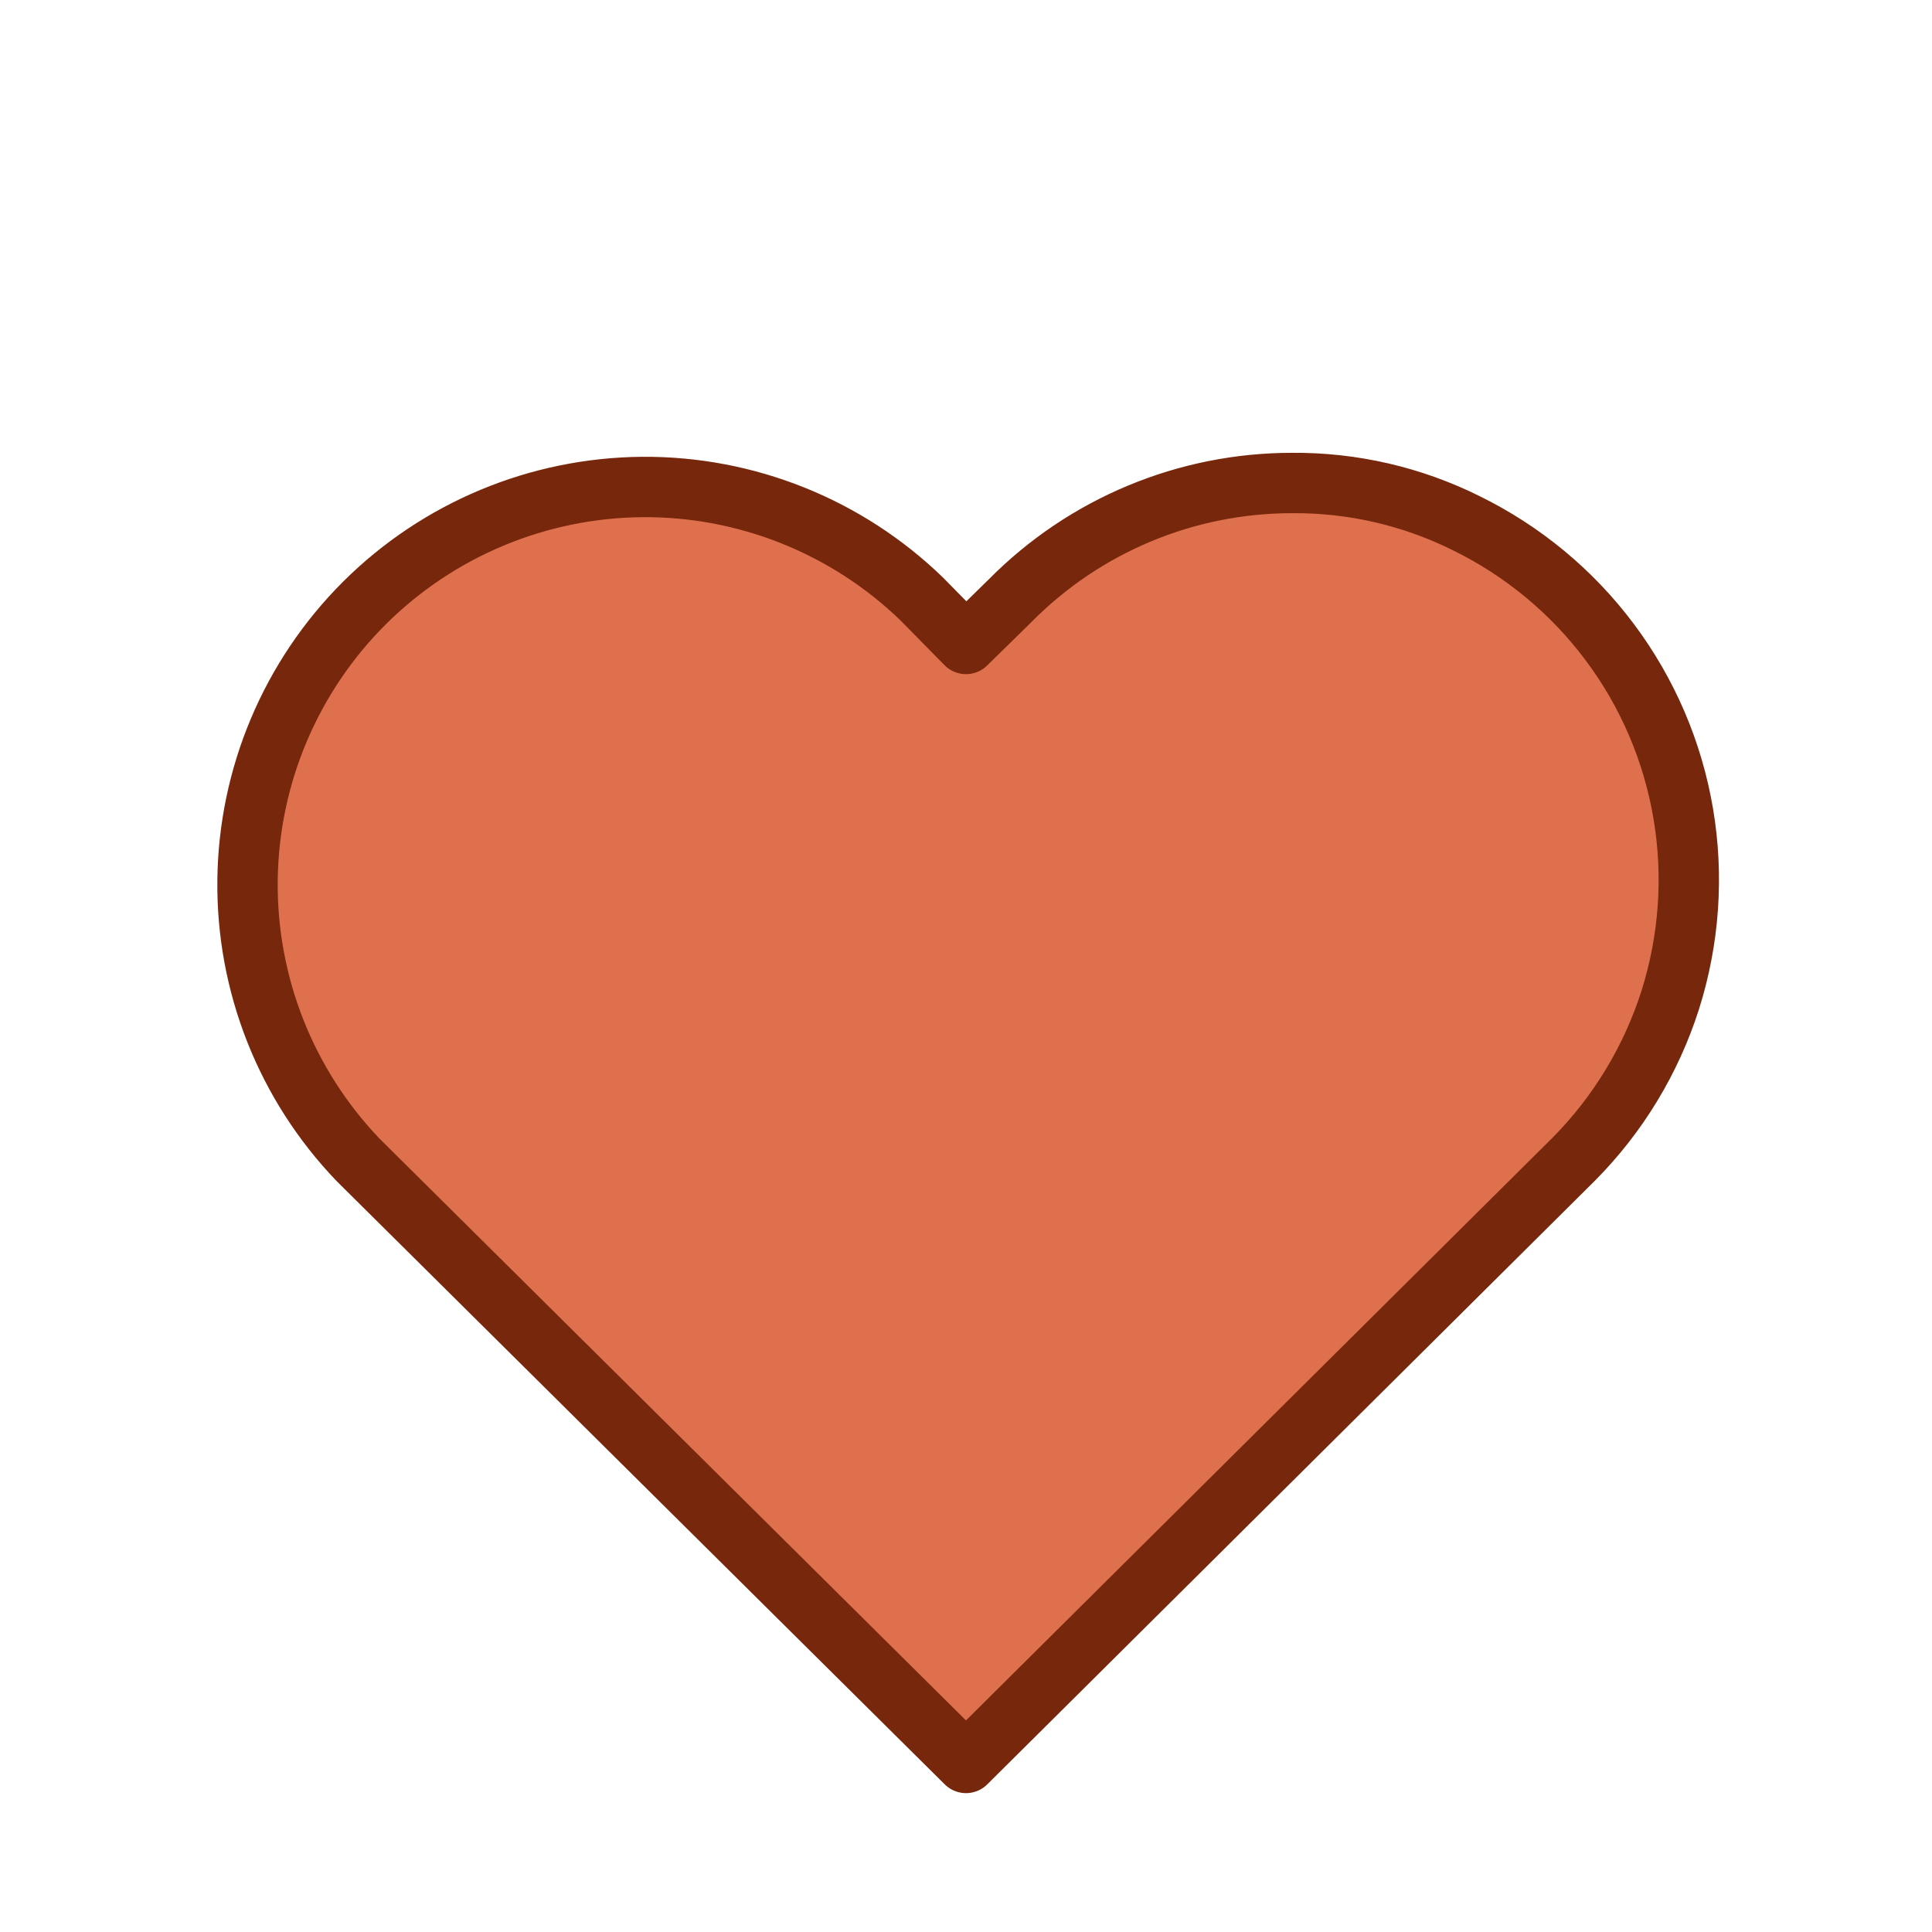 <svg xmlns="http://www.w3.org/2000/svg" width="16" height="16" fill="none" viewBox="0 0 16 16"><g clip-path="url(#clip0_608_238)"><path fill="#DF704D" stroke="#77280C" stroke-linecap="round" stroke-linejoin="round" stroke-width=".5" d="M7.633 4.96C7.013 4.36 6.183 4.027 5.32 4.033C4.457 4.04 3.631 4.384 3.019 4.993C2.408 5.602 2.06 6.426 2.05 7.289C2.04 8.152 2.369 8.984 2.967 9.607L8 14.6L13.033 9.6C13.401 9.229 13.675 8.776 13.833 8.279C13.99 7.781 14.027 7.253 13.94 6.738C13.853 6.224 13.645 5.737 13.332 5.319C13.02 4.901 12.612 4.563 12.143 4.333C11.695 4.11 11.201 3.996 10.7 4V4C10.266 4 9.836 4.086 9.436 4.253C9.035 4.42 8.672 4.665 8.367 4.973L8 5.333L7.633 4.96Z"/></g><defs><clipPath id="clip0_608_238"><rect width="16" height="16" fill="#fff"/></clipPath></defs></svg>